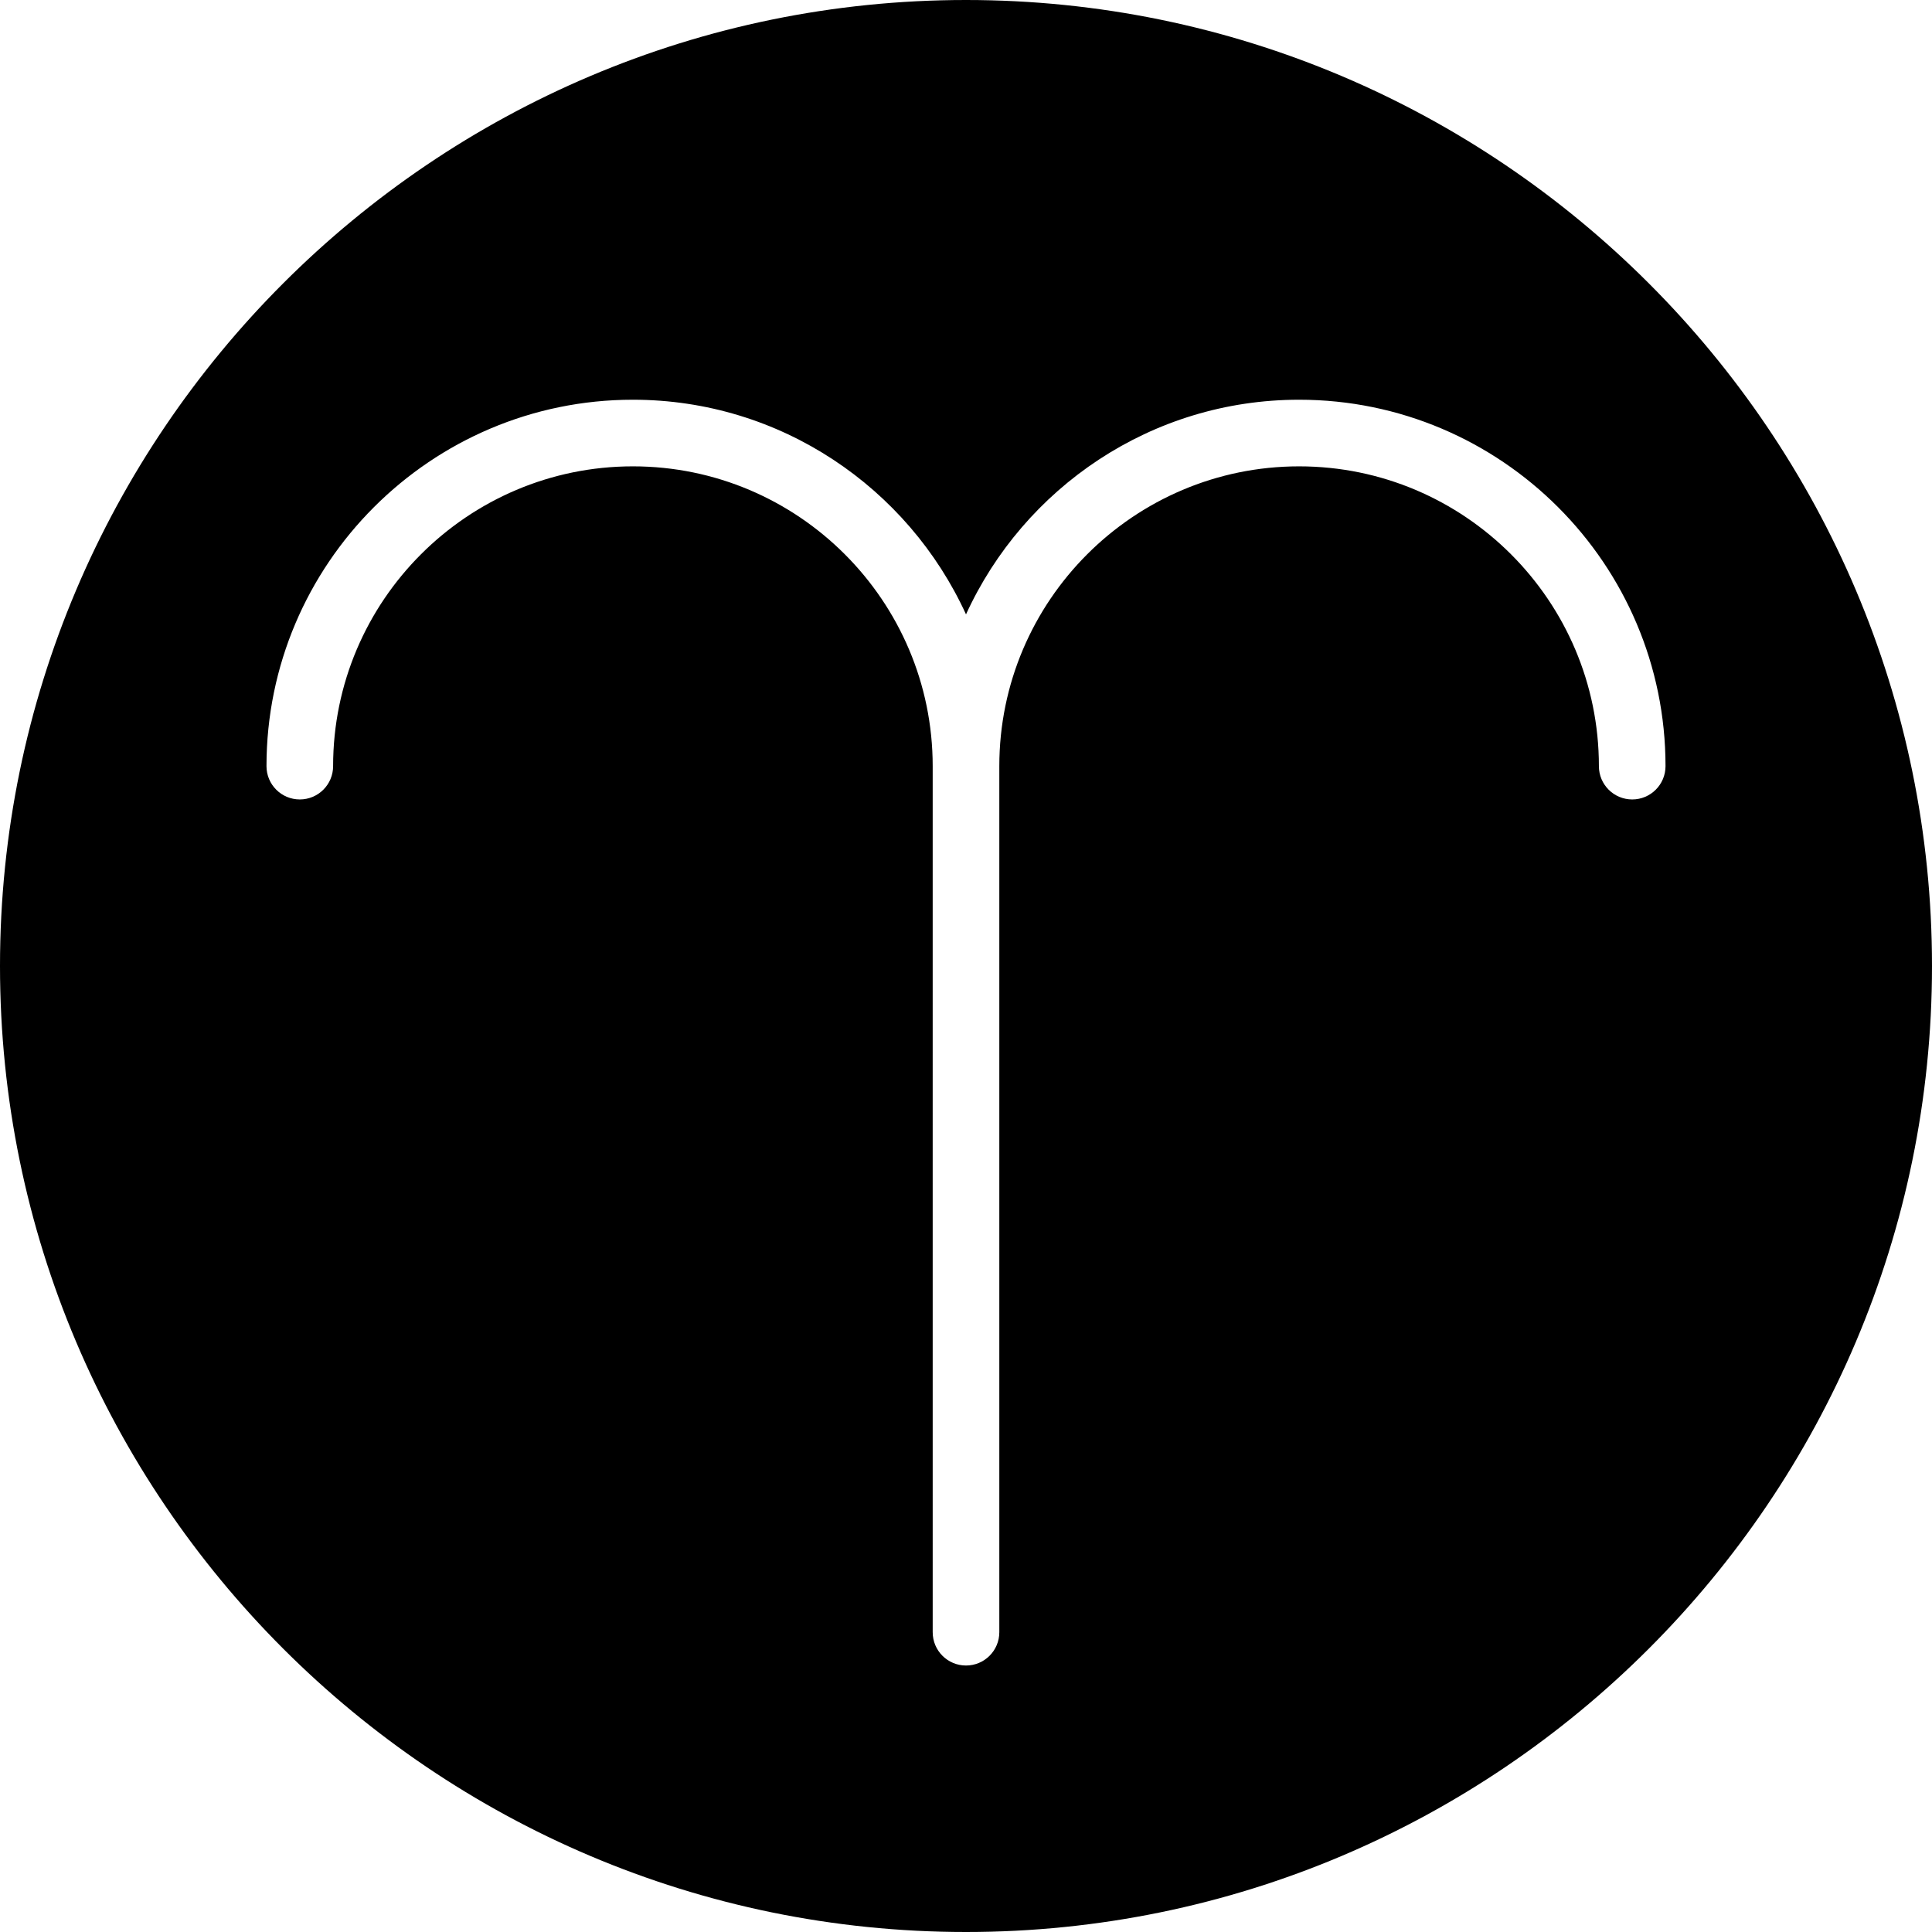 <?xml version="1.0" encoding="iso-8859-1"?>
<!-- Generator: Adobe Illustrator 19.0.0, SVG Export Plug-In . SVG Version: 6.00 Build 0)  -->
<svg version="1.1" id="Capa_1" xmlns="http://www.w3.org/2000/svg" xmlns:xlink="http://www.w3.org/1999/xlink" x="0px" y="0px"
	 viewBox="0 0 58 58" style="enable-background:new 0 0 58 58;" xml:space="preserve">
<g>
	<path d="M29,0C13.009,0,0,13.01,0,29s13.009,29,29,29s29-13.01,29-29S44.991,0,29,0z M49,24c-0.552,0-1-0.447-1-1
		c0-4.963-4.038-9-9-9s-9,4.037-9,9v26c0,0.553-0.448,1-1,1s-1-0.447-1-1V23c0-4.963-4.038-9-9-9s-9,4.037-9,9c0,0.553-0.448,1-1,1
		s-1-0.447-1-1c0-6.065,4.935-11,11-11c4.439,0,8.264,2.649,10,6.444C30.736,14.649,34.561,12,39,12c6.065,0,11,4.935,11,11
		C50,23.553,49.552,24,49,24z"/>
</g>
<g>
</g>
<g>
</g>
<g>
</g>
<g>
</g>
<g>
</g>
<g>
</g>
<g>
</g>
<g>
</g>
<g>
</g>
<g>
</g>
<g>
</g>
<g>
</g>
<g>
</g>
<g>
</g>
<g>
</g>
</svg>
